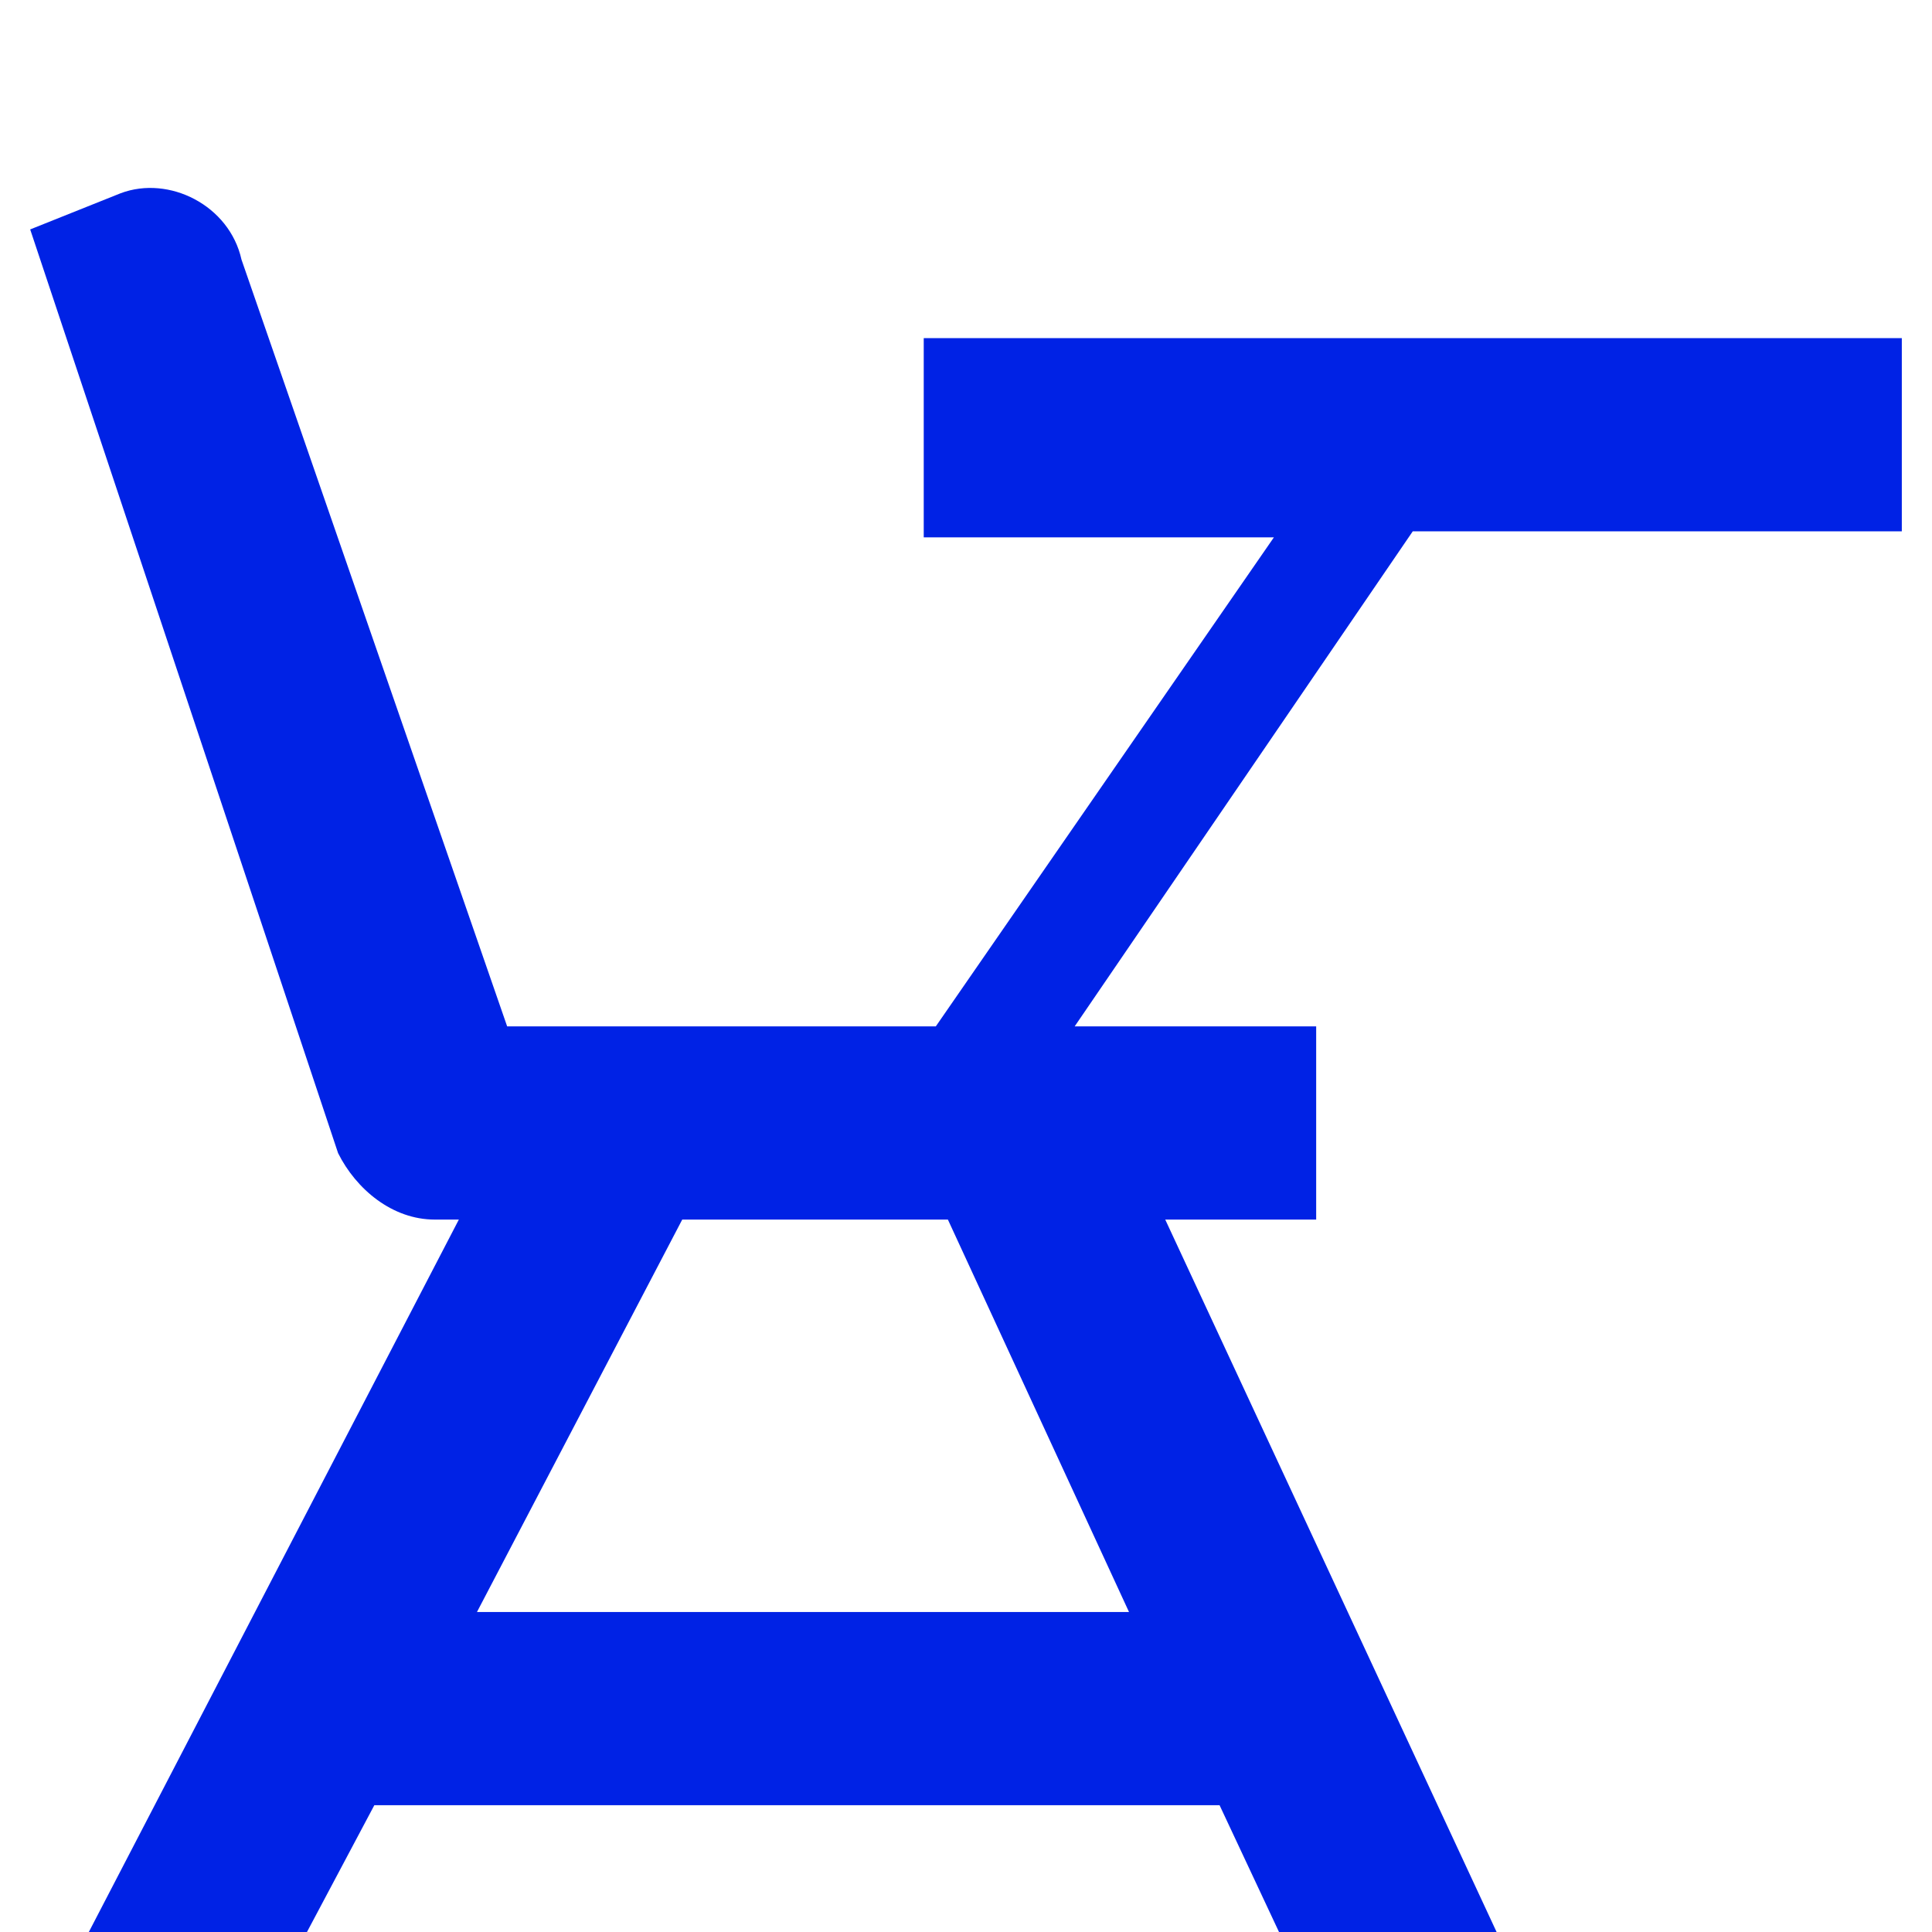 <?xml version="1.0" encoding="utf-8"?>
<!-- Generator: Adobe Illustrator 22.1.0, SVG Export Plug-In . SVG Version: 6.00 Build 0)  -->
<svg version="1.1" id="Layer_1" xmlns="http://www.w3.org/2000/svg" xmlns:xlink="http://www.w3.org/1999/xlink" x="0px" y="0px"
	 viewBox="0 0 32 32" style="enable-background:new 0 0 32 32;" xml:space="preserve">
<style type="text/css">
	.st0{filter:url(#filter-1);}
	.st1{fill:#0022E5;}
</style>
<filter  filterUnits="objectBoundingBox" height="200%" id="filter-1" width="200%" x="-50%" y="-50%">
	<feOffset  dx="0" dy="2" in="SourceAlpha" result="shadowOffsetOuter1"></feOffset>
	<feGaussianBlur  in="shadowOffsetOuter1" result="shadowBlurOuter1" stdDeviation="2"></feGaussianBlur>
	
		<feColorMatrix  in="shadowBlurOuter1" result="shadowMatrixOuter1" type="matrix" values="0 0 0 0 0   0 0 0 0 0   0 0 0 0 0  0 0 0 0.05 0">
		</feColorMatrix>
	<feMerge>
		<feMergeNode  in="shadowMatrixOuter1"></feMergeNode>
		<feMergeNode  in="SourceGraphic"></feMergeNode>
	</feMerge>
</filter>
<title>ic_onCampus</title>
<desc>Created with Sketch.</desc>
<g id="OPt-2">
	<g id="prog2_pro3_Mobile-Portrait_opt2-Copy-2" transform="translate(-93, -18)">
		<g id="nav">
			<g id="Group-6" class="st0">
				<g id="ic_onCampus_1_" transform="translate(96, 20)">
					<path id="Shape_1_" class="st1" d="M28.5,1.6v3.2h-8.1L14.8,13h4v3.2h-2.5l6,12.9h-3.6l-1.5-3.2h-14l-1.7,3.2h-3.6l6.7-12.9
						H4.2c-0.7,0-1.3-0.5-1.6-1.1L-2.5-0.2l1.5-0.6c0.8-0.3,1.8,0.2,2,1.1L5.4,13h7.1l5.6-8.1h-5.8V1.6H28.5L28.5,1.6z M8.3,16.2
						l-3.4,6.5h10.8l-3-6.5H8.3z"/>
				</g>
			</g>
		</g>
	</g>
</g>
</svg>
